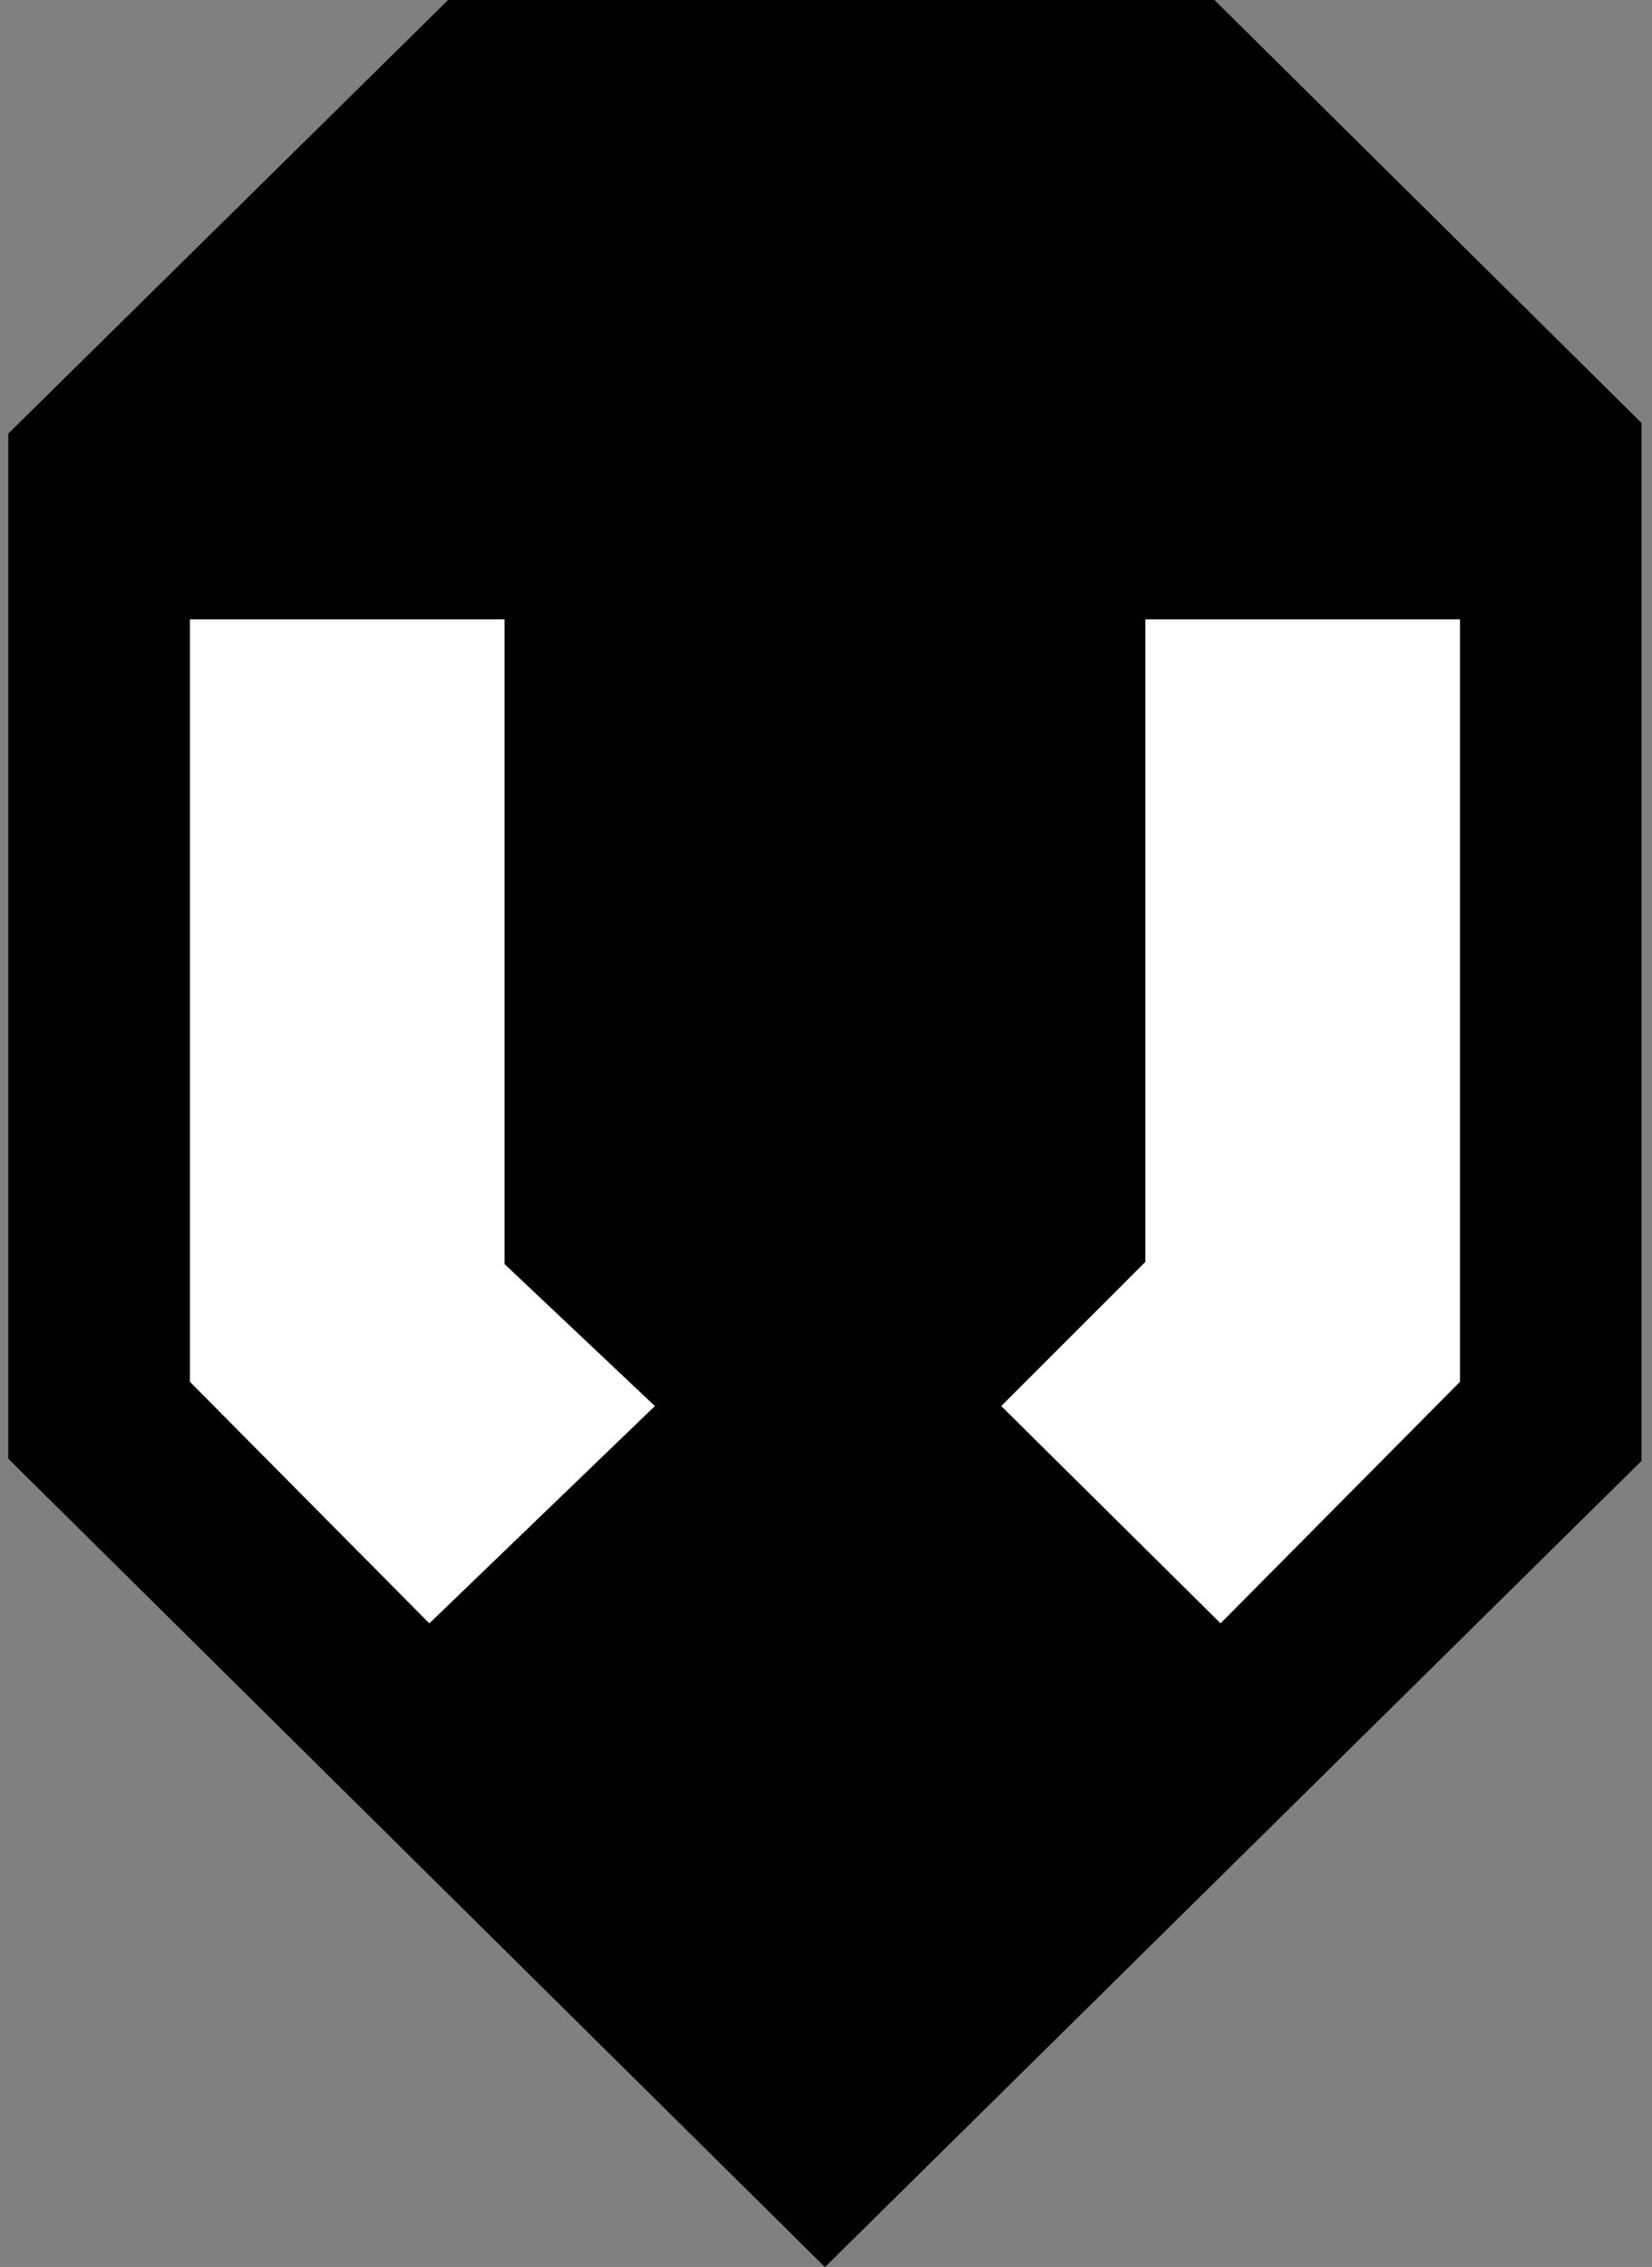 <?xml version="1.0" encoding="utf-8"?>
<!-- Generator: Adobe Illustrator 23.0.3, SVG Export Plug-In . SVG Version: 6.00 Build 0)  -->
<svg version="1.1" id="Layer_1" xmlns="http://www.w3.org/2000/svg" xmlns:xlink="http://www.w3.org/1999/xlink" x="0px" y="0px"
	 viewBox="0 0 78.5 107.7" style="enable-background:new 0 0 78.5 107.7;" xml:space="preserve">
<rect x="0" y="0" width="78.5" height="107.7" fill="#808080" stroke="none"/>
<style type="text/css">
	.st0{fill:#FFFFFF;stroke:#000000;stroke-width:0.25;stroke-miterlimit:10;}
	.st1{fill:none;stroke:#000000;stroke-width:0.25;stroke-miterlimit:10;}
</style>
<g>
	<polygon points="39.2,107.7 78,69.4 78,20.1 57.7,0 21.3,0 0.4,20.6 0.4,69.3 	"/>
	<polygon points="39.2,101.7 73.7,67.3 73.7,21.7 55.7,3.7 23.2,3.7 4.5,22.1 4.5,67.5 	"/>
	<polygon class="st0" points="54.3,29.3 69.5,29.3 69.5,65.7 58,77.3 47.4,66.8 54.3,59.9 	"/>
	<polygon class="st0" points="31.3,66.8 20.4,77.3 8.9,65.7 8.9,29.3 24.1,29.3 24.1,60 	"/>
	<polygon class="st1" points="25.1,7 53.9,7 69.6,23.2 47.2,23.2 47.2,88.1 39.4,96 31.5,88.1 31.5,23.2 9.1,23.2 	"/>
</g>
<g class="borders" id="Layer_2">
	<polygon points="21.3,0 23.2,3.7 55.7,3.7 57.7,0 "/>
	<polygon points="78,20.1 73.7,21.7 55.7,3.7 57.7,0 "/>
	<polygon points="78,69.4 73.7,67.3 73.7,21.7 78,20.1 "/>
	<polygon points="39.2,107.7 39.2,101.7 73.7,67.3 78,69.4 "/>
	<polygon points="0.4,69.3 4.5,67.5 39.2,101.7 39.2,107.7 "/>
	<polygon points="0.4,20.6 4.5,22.1 4.5,67.5 0.4,69.3 "/>
	<polygon points="21.3,0 23.2,3.7 4.5,22.1 0.4,20.6 "/>
</g>
</svg>

